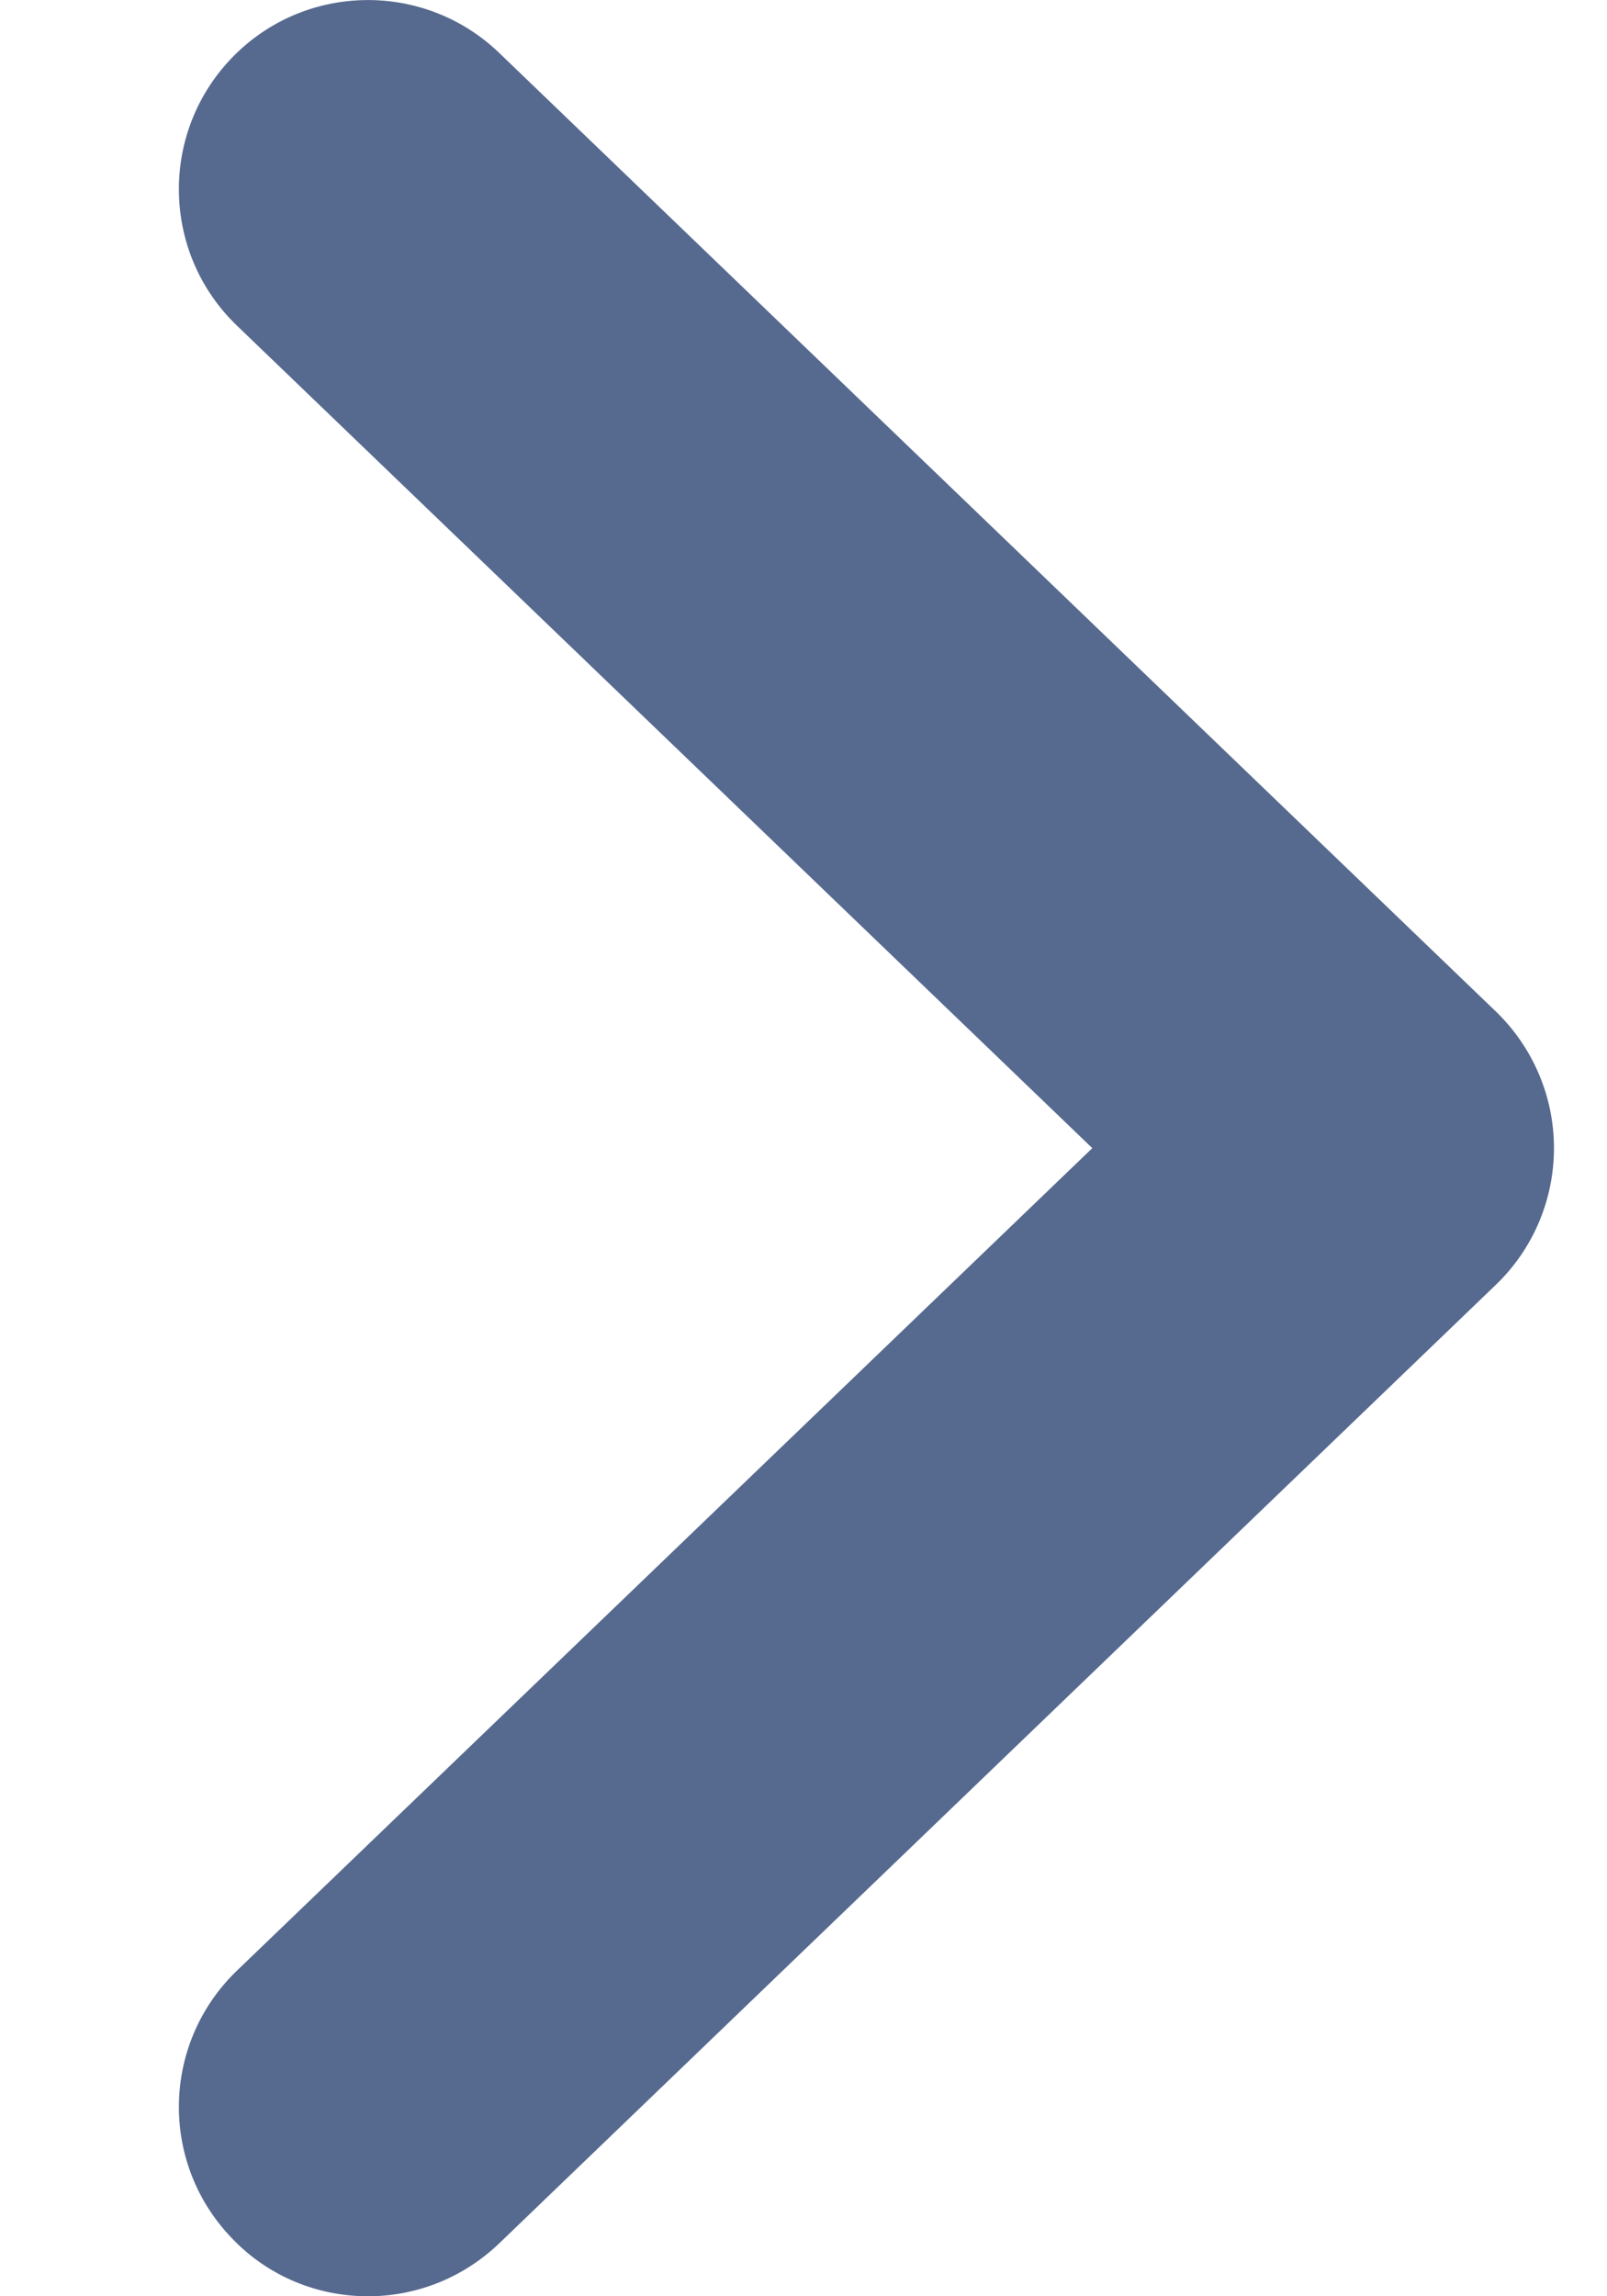 <svg width="7" height="10" viewBox="0 0 7 10" fill="none" xmlns="http://www.w3.org/2000/svg">
<path fill-rule="evenodd" clip-rule="evenodd" d="M1.009 9.746C0.694 9.418 0.704 8.898 1.032 8.582L4.758 5L1.032 1.418C0.704 1.103 0.694 0.581 1.009 0.253C1.324 -0.075 1.846 -0.085 2.174 0.23L6.517 4.406C6.678 4.562 6.769 4.776 6.769 5C6.769 5.223 6.679 5.438 6.517 5.594L2.174 9.77C2.014 9.923 1.809 10 1.603 10C1.387 10 1.17 9.916 1.009 9.746Z" fill="#56698F"/>
</svg>
